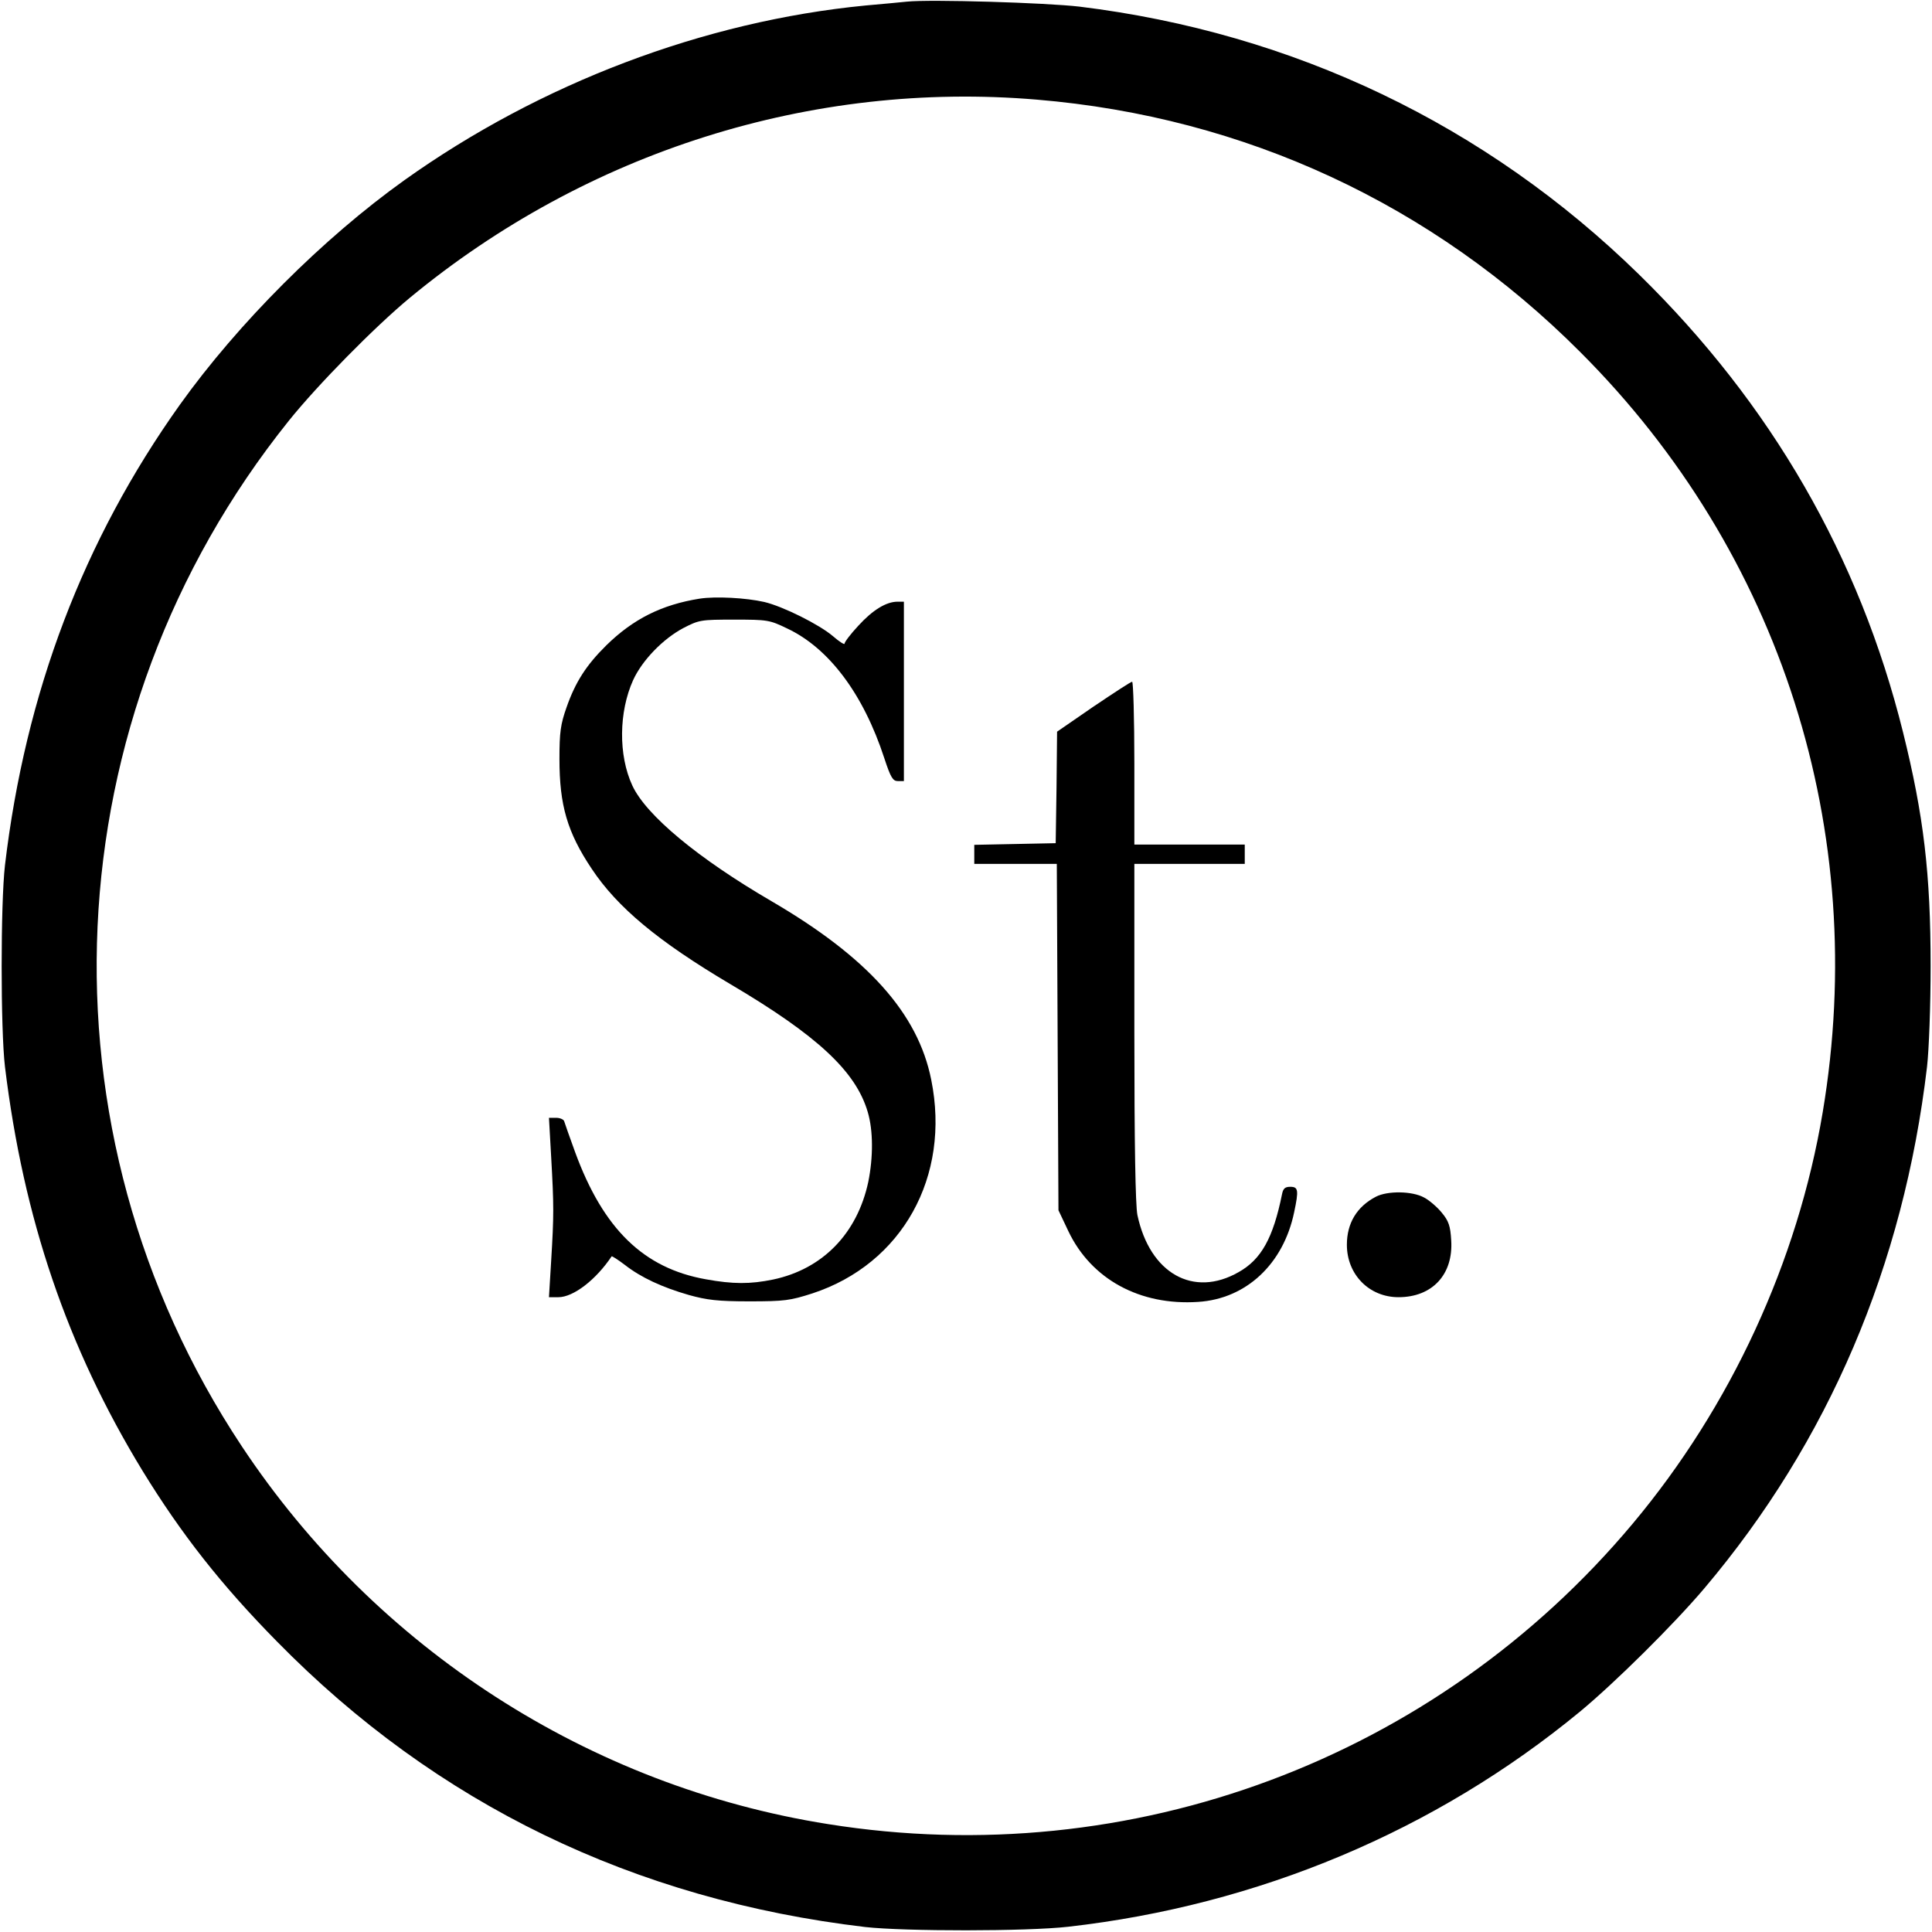 <?xml version="1.0" standalone="no"?>
<!DOCTYPE svg PUBLIC "-//W3C//DTD SVG 20010904//EN"
 "http://www.w3.org/TR/2001/REC-SVG-20010904/DTD/svg10.dtd">
<svg version="1.0" xmlns="http://www.w3.org/2000/svg"
 width="700pt" height="700pt" viewBox="0 0 700 700"
 preserveAspectRatio="xMidYMid meet">
<g transform="translate(0,700) scale(0.1,-0.1)"
fill="#000000" stroke="none">
<path d="M3285 6994 c-22 -2 -89 -9 -150 -14 -585 -57 -1178 -282 -1670 -633
-294 -210 -602 -518 -813 -813 -350 -491 -560 -1044 -634 -1669 -16 -139 -16
-595 0 -730 67 -550 225 -1016 499 -1465 140 -228 284 -412 487 -618 577 -588
1293 -935 2131 -1034 144 -16 586 -16 735 1 689 78 1331 348 1854 779 127 105
340 316 451 447 450 532 722 1170 807 1890 7 62 13 220 13 365 0 334 -25 545
-100 847 -158 636 -478 1190 -956 1658 -555 543 -1252 876 -2028 971 -119 14
-540 27 -626 18z m472 -355 c753 -63 1434 -379 1968 -914 728 -727 1050 -1737
879 -2755 -91 -542 -333 -1066 -688 -1490 -713 -852 -1816 -1265 -2916 -1089
-865 137 -1638 636 -2124 1369 -759 1144 -691 2641 170 3715 105 131 313 342
440 447 641 529 1455 786 2271 717z"/>
<path d="M2535 4831 c-138 -22 -241 -74 -338 -169 -73 -72 -112 -133 -144
-224 -22 -62 -26 -91 -26 -188 0 -167 28 -265 117 -398 93 -140 241 -263 501
-417 317 -187 456 -317 499 -464 20 -67 20 -164 2 -253 -40 -187 -165 -316
-345 -354 -83 -17 -145 -17 -244 1 -225 40 -371 182 -473 460 -20 55 -38 106
-40 113 -2 6 -15 12 -29 12 l-26 0 8 -142 c10 -177 10 -211 0 -376 l-8 -132
34 0 c55 0 137 64 193 148 1 2 23 -12 48 -31 59 -46 135 -81 232 -109 65 -18
104 -23 219 -23 128 0 148 3 229 29 325 107 501 423 430 774 -48 241 -231 444
-579 647 -266 155 -454 311 -504 419 -51 110 -49 267 3 382 33 72 108 149 181
188 58 30 64 31 185 31 120 0 128 -1 192 -32 151 -71 276 -237 352 -470 23
-70 31 -83 49 -83 l22 0 0 325 0 325 -23 0 c-41 0 -90 -30 -142 -87 -28 -30
-50 -59 -50 -65 0 -5 -19 7 -42 27 -49 42 -181 108 -249 124 -66 15 -176 21
-234 12z"/>
<path d="M3962 4440 l-132 -91 -2 -202 -3 -202 -147 -3 -148 -3 0 -34 0 -35
150 0 149 0 3 -627 3 -628 36 -76 c83 -174 259 -270 470 -256 174 11 309 137
348 325 17 80 15 92 -14 92 -19 0 -26 -6 -30 -27 -32 -158 -75 -236 -157 -282
-164 -94 -322 -5 -367 207 -7 36 -11 253 -11 662 l0 610 200 0 200 0 0 35 0
35 -200 0 -200 0 0 295 c0 162 -4 295 -8 295 -5 0 -67 -41 -140 -90z"/>
<path d="M4985 2664 c-69 -36 -105 -96 -105 -174 0 -108 81 -190 187 -190 123
0 199 83 191 206 -3 52 -9 70 -34 100 -16 20 -45 45 -64 55 -43 24 -133 25
-175 3z"/>
</g>
</svg>

